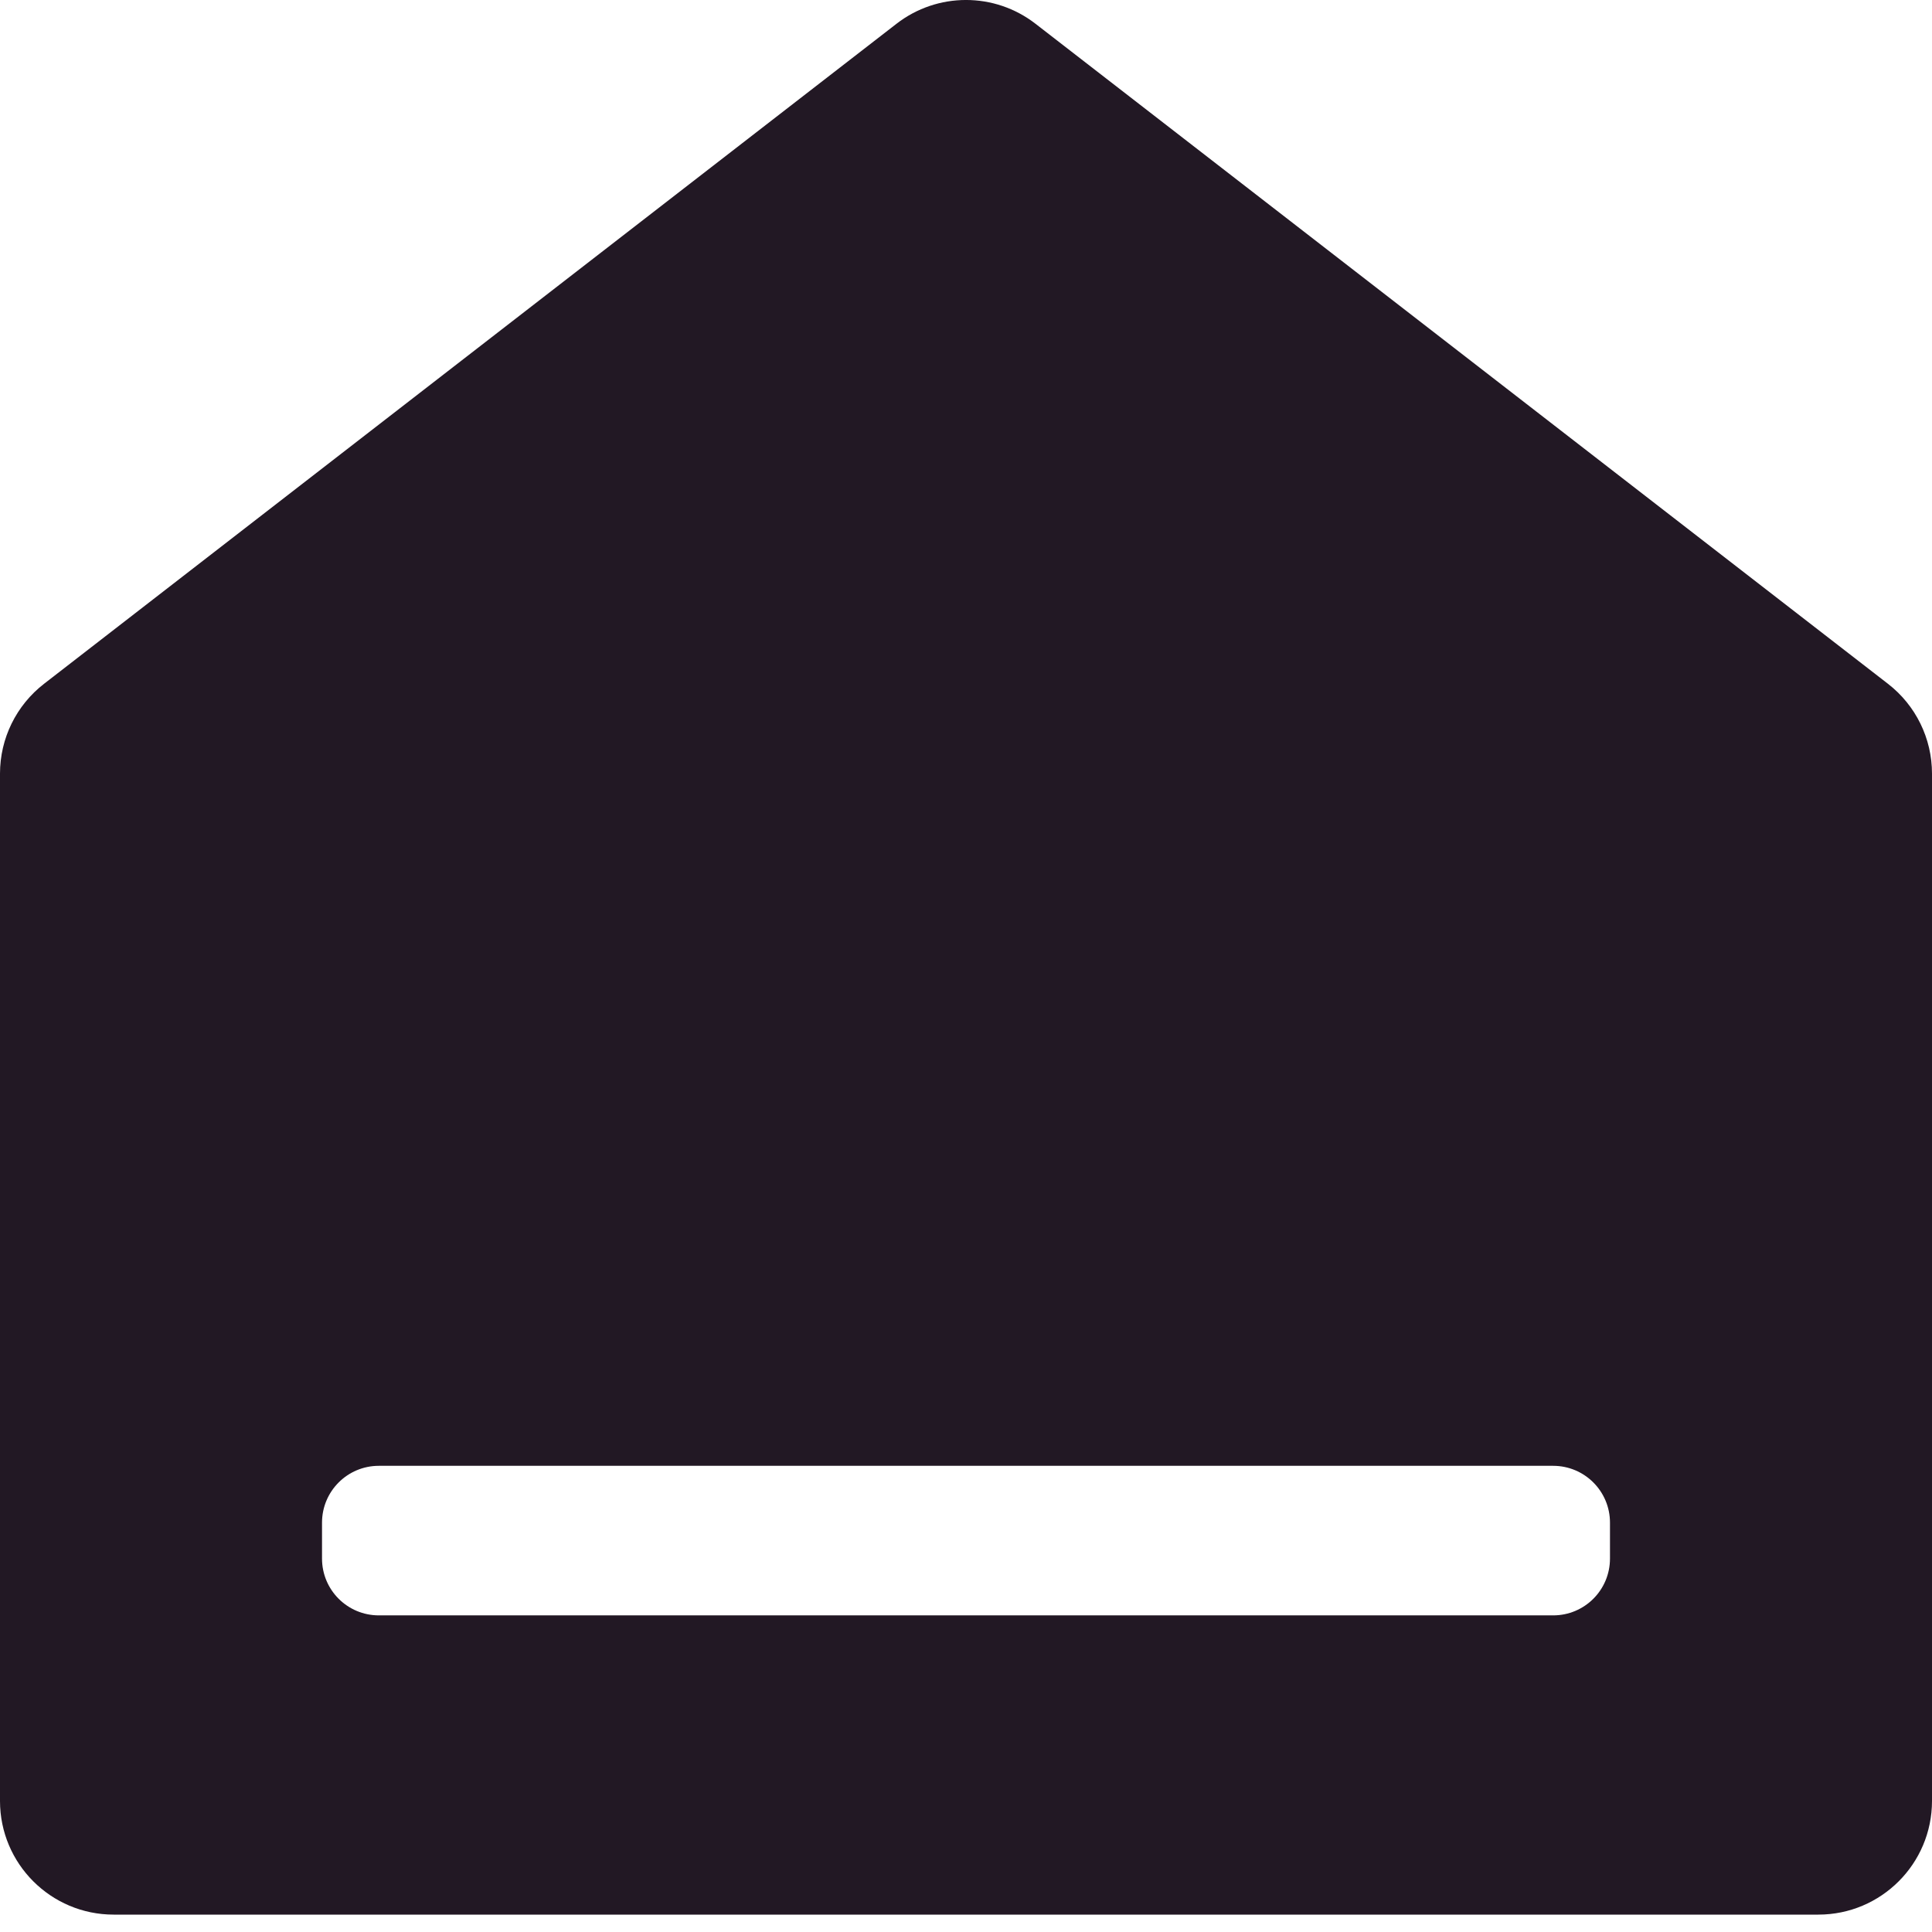 <svg width="34" height="34" viewBox="0 0 34 34" fill="none" xmlns="http://www.w3.org/2000/svg">
<path fill-rule="evenodd" clip-rule="evenodd" d="M15.776 0.419L0.776 12.033C0.286 12.412 0 12.995 0 13.614V31.694C0 32.798 0.895 33.694 2 33.694H32C33.105 33.694 34 32.798 34 31.694V13.614C34 12.995 33.714 12.412 33.224 12.033L18.224 0.419C17.504 -0.14 16.496 -0.14 15.776 0.419ZM6.667 25.796C6.114 25.796 5.667 26.244 5.667 26.796V27.428C5.667 27.981 6.114 28.428 6.667 28.428H27.333C27.886 28.428 28.333 27.981 28.333 27.428V26.796C28.333 26.244 27.886 25.796 27.333 25.796H6.667Z" fill="#221824"/>
</svg>
